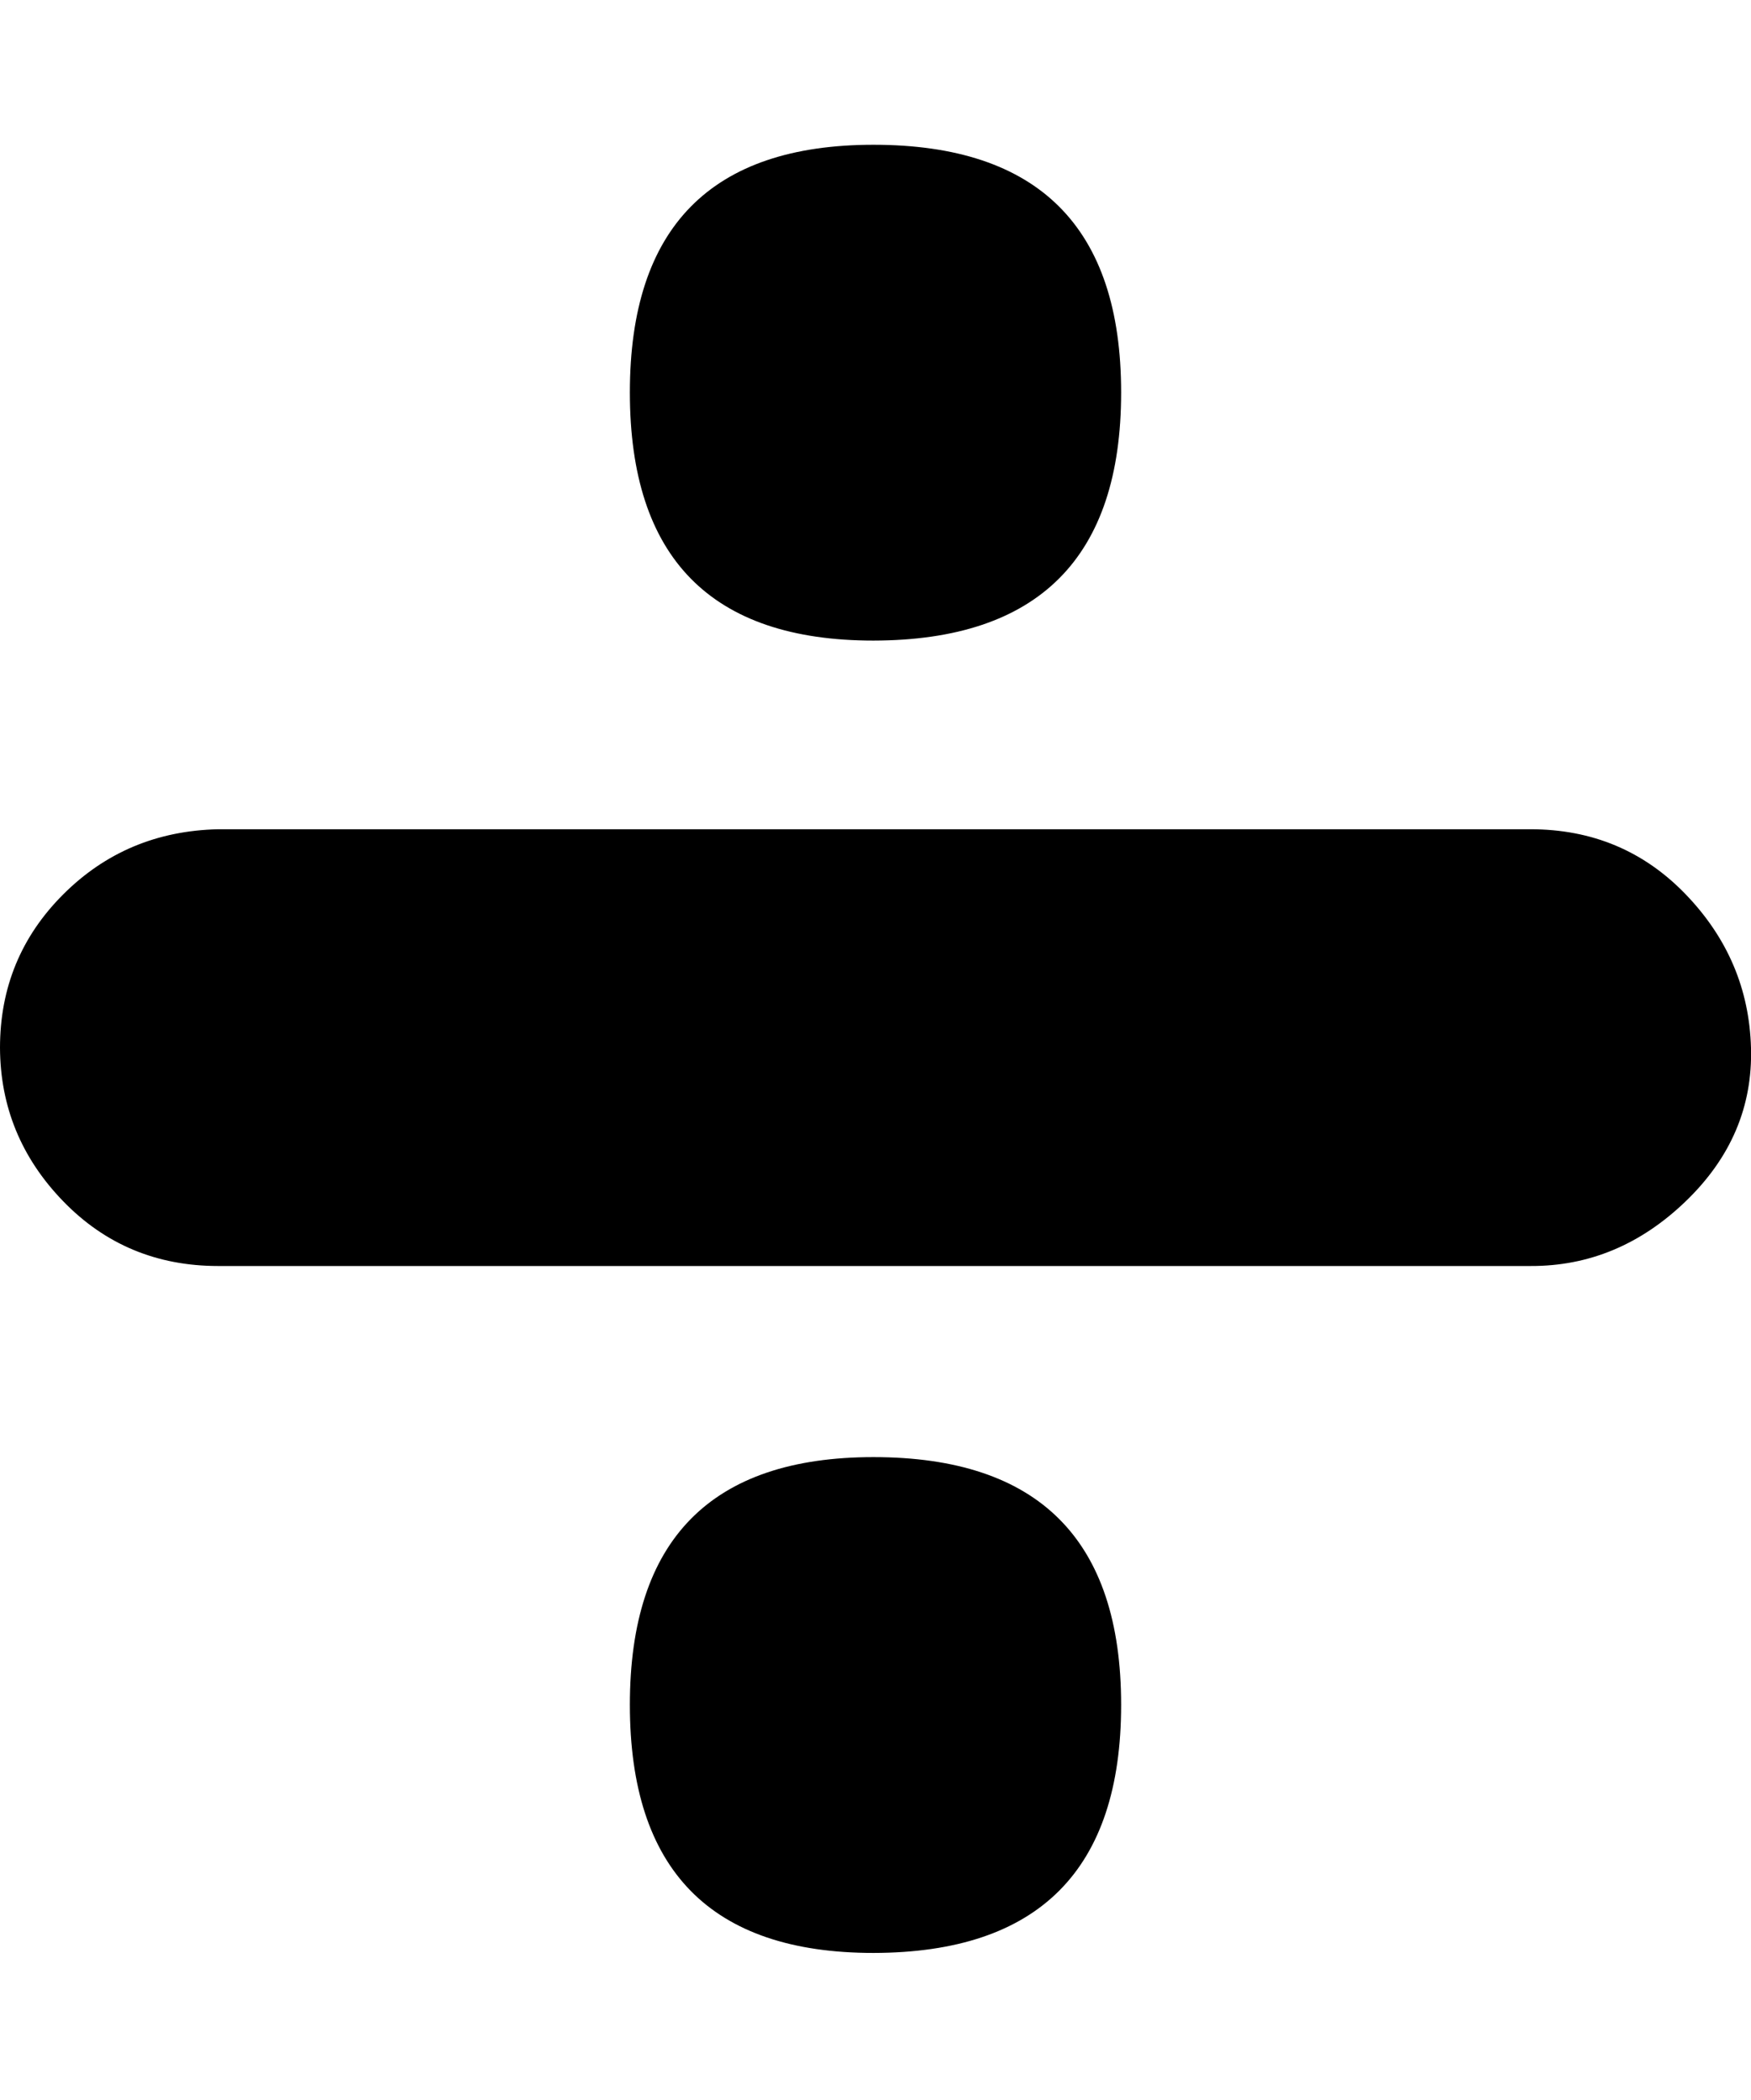 <svg height="512" width="427.0" xmlns="http://www.w3.org/2000/svg"><path d="m153.6 95.7q0-60.4 59.4-60.4 60.4 0 60.4 60.4t-60.4 60.5q-59.4 0-59.4-60.5z m0 320q0-60.4 59.4-60.4 60.4 0 60.4 60.4t-60.4 60.5q-59.4 0-59.4-60.5z m-153.6-160.2q0-22 15.4-37.4t37.8-15.9h320q22.6 0 37.9 15.9t15.9 37.4-15.9 37.4-37.9 15.8h-320q-22.5 0-37.8-15.8t-15.4-37.4z" /></svg>